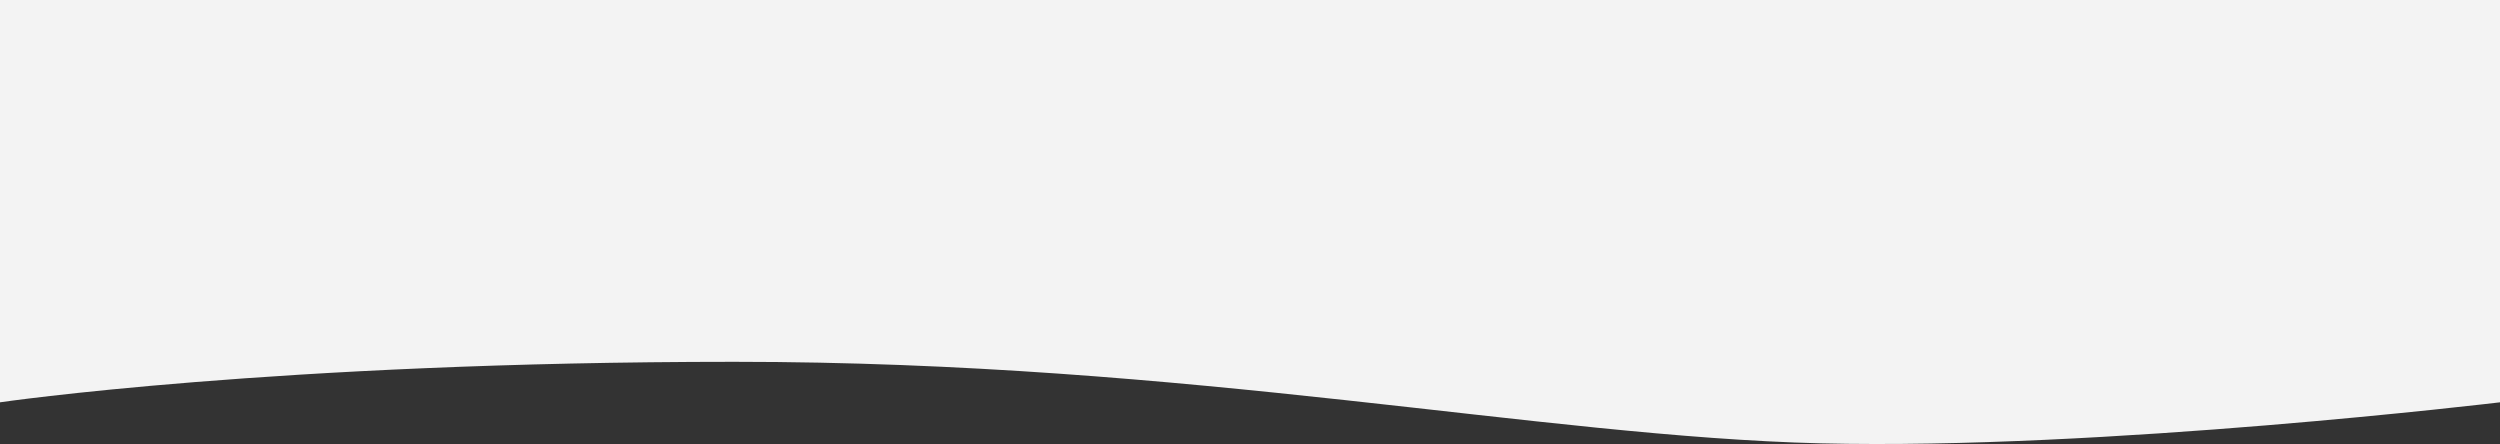 <svg width="1920" height="341" viewBox="0 0 1920 341" fill="none" xmlns="http://www.w3.org/2000/svg">
<rect x="0" y="0" width="1920" height="341" fill="#333333" stroke="none"/>
<path fill-rule="evenodd" clip-rule="evenodd" d="M-2.70115e-05 308.976L0 6.10352e-05L1920 0L1920 308.976C1920 308.976 1614.06 345.738 1398.41 340.487C1182.75 335.235 916.031 277.868 563.885 277.868C211.74 277.868 -2.70115e-05 308.976 -2.70115e-05 308.976Z" fill="#F3F3F3"/>
</svg>
